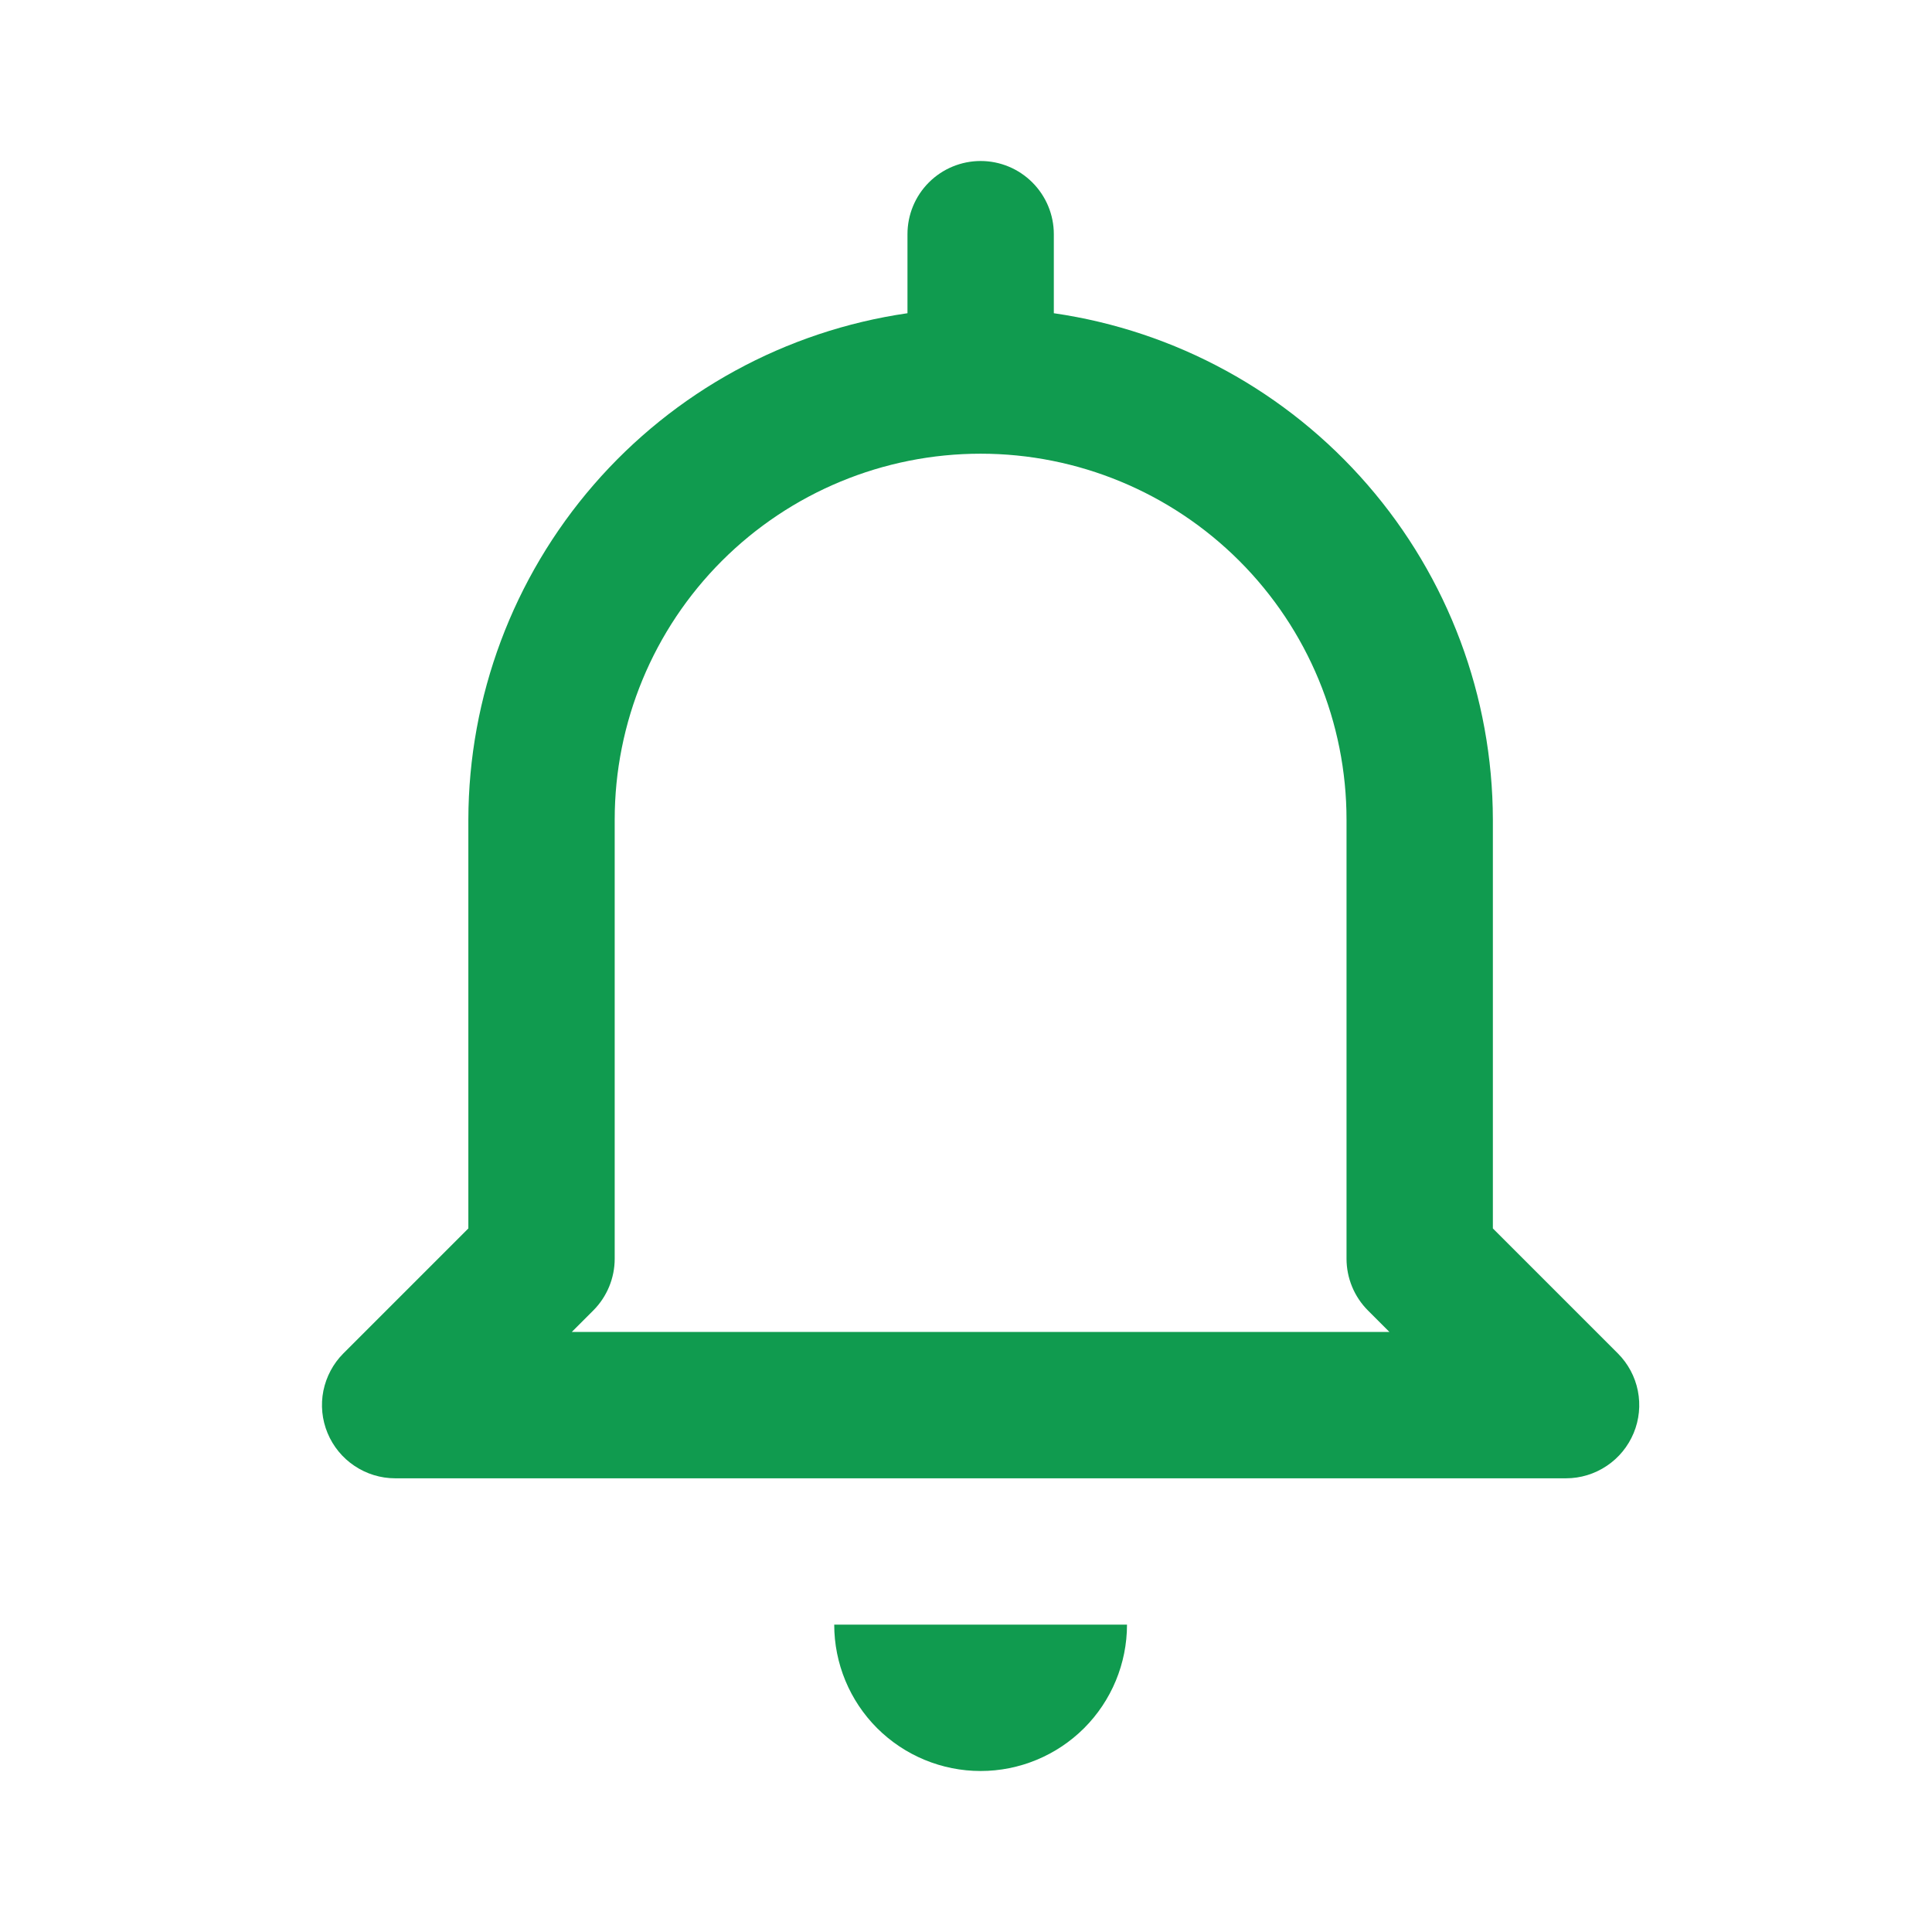 <svg xmlns="http://www.w3.org/2000/svg" width="24" height="24" viewBox="0 0 24 24" fill="none">
  <path d="M12.182 22C12.664 22 13.126 21.808 13.467 21.468C13.808 21.127 14 20.664 14 20.182H10.363C10.363 20.664 10.555 21.127 10.896 21.468C11.237 21.808 11.699 22 12.182 22ZM4.909 18.364H19.454C19.634 18.364 19.81 18.31 19.959 18.21C20.109 18.11 20.225 17.968 20.294 17.802C20.363 17.636 20.381 17.454 20.346 17.277C20.311 17.101 20.224 16.939 20.097 16.812L18.545 15.26V10.182C18.542 8.653 17.99 7.177 16.988 6.022C15.987 4.867 14.604 4.11 13.091 3.891V2.909C13.091 2.668 12.995 2.437 12.824 2.266C12.654 2.096 12.423 2 12.182 2C11.941 2 11.709 2.096 11.539 2.266C11.368 2.437 11.273 2.668 11.273 2.909V3.891C9.76 4.11 8.376 4.867 7.375 6.022C6.374 7.177 5.821 8.653 5.818 10.182V15.26L4.266 16.812C4.139 16.939 4.053 17.101 4.017 17.277C3.982 17.454 4 17.636 4.069 17.802C4.138 17.968 4.254 18.11 4.404 18.21C4.553 18.31 4.729 18.364 4.909 18.364ZM7.37 16.279C7.54 16.109 7.636 15.877 7.636 15.636V10.182C7.636 8.976 8.115 7.82 8.967 6.968C9.82 6.115 10.976 5.636 12.182 5.636C13.387 5.636 14.543 6.115 15.396 6.968C16.248 7.82 16.727 8.976 16.727 10.182V15.636C16.727 15.877 16.823 16.109 16.993 16.279L17.26 16.546H7.103L7.37 16.279Z" fill="url(#paint0_linear_7146_259)"/>
  <defs>
    <linearGradient id="paint0_linear_7146_259" x1="12.182" y1="2.256" x2="12.182" y2="21.231" gradientUnits="userSpaceOnUse">
      <stop stop-color="#109b4f"/>
      <stop offset="1" stop-color="#109b4f"/>
    </linearGradient>
  </defs>
</svg>